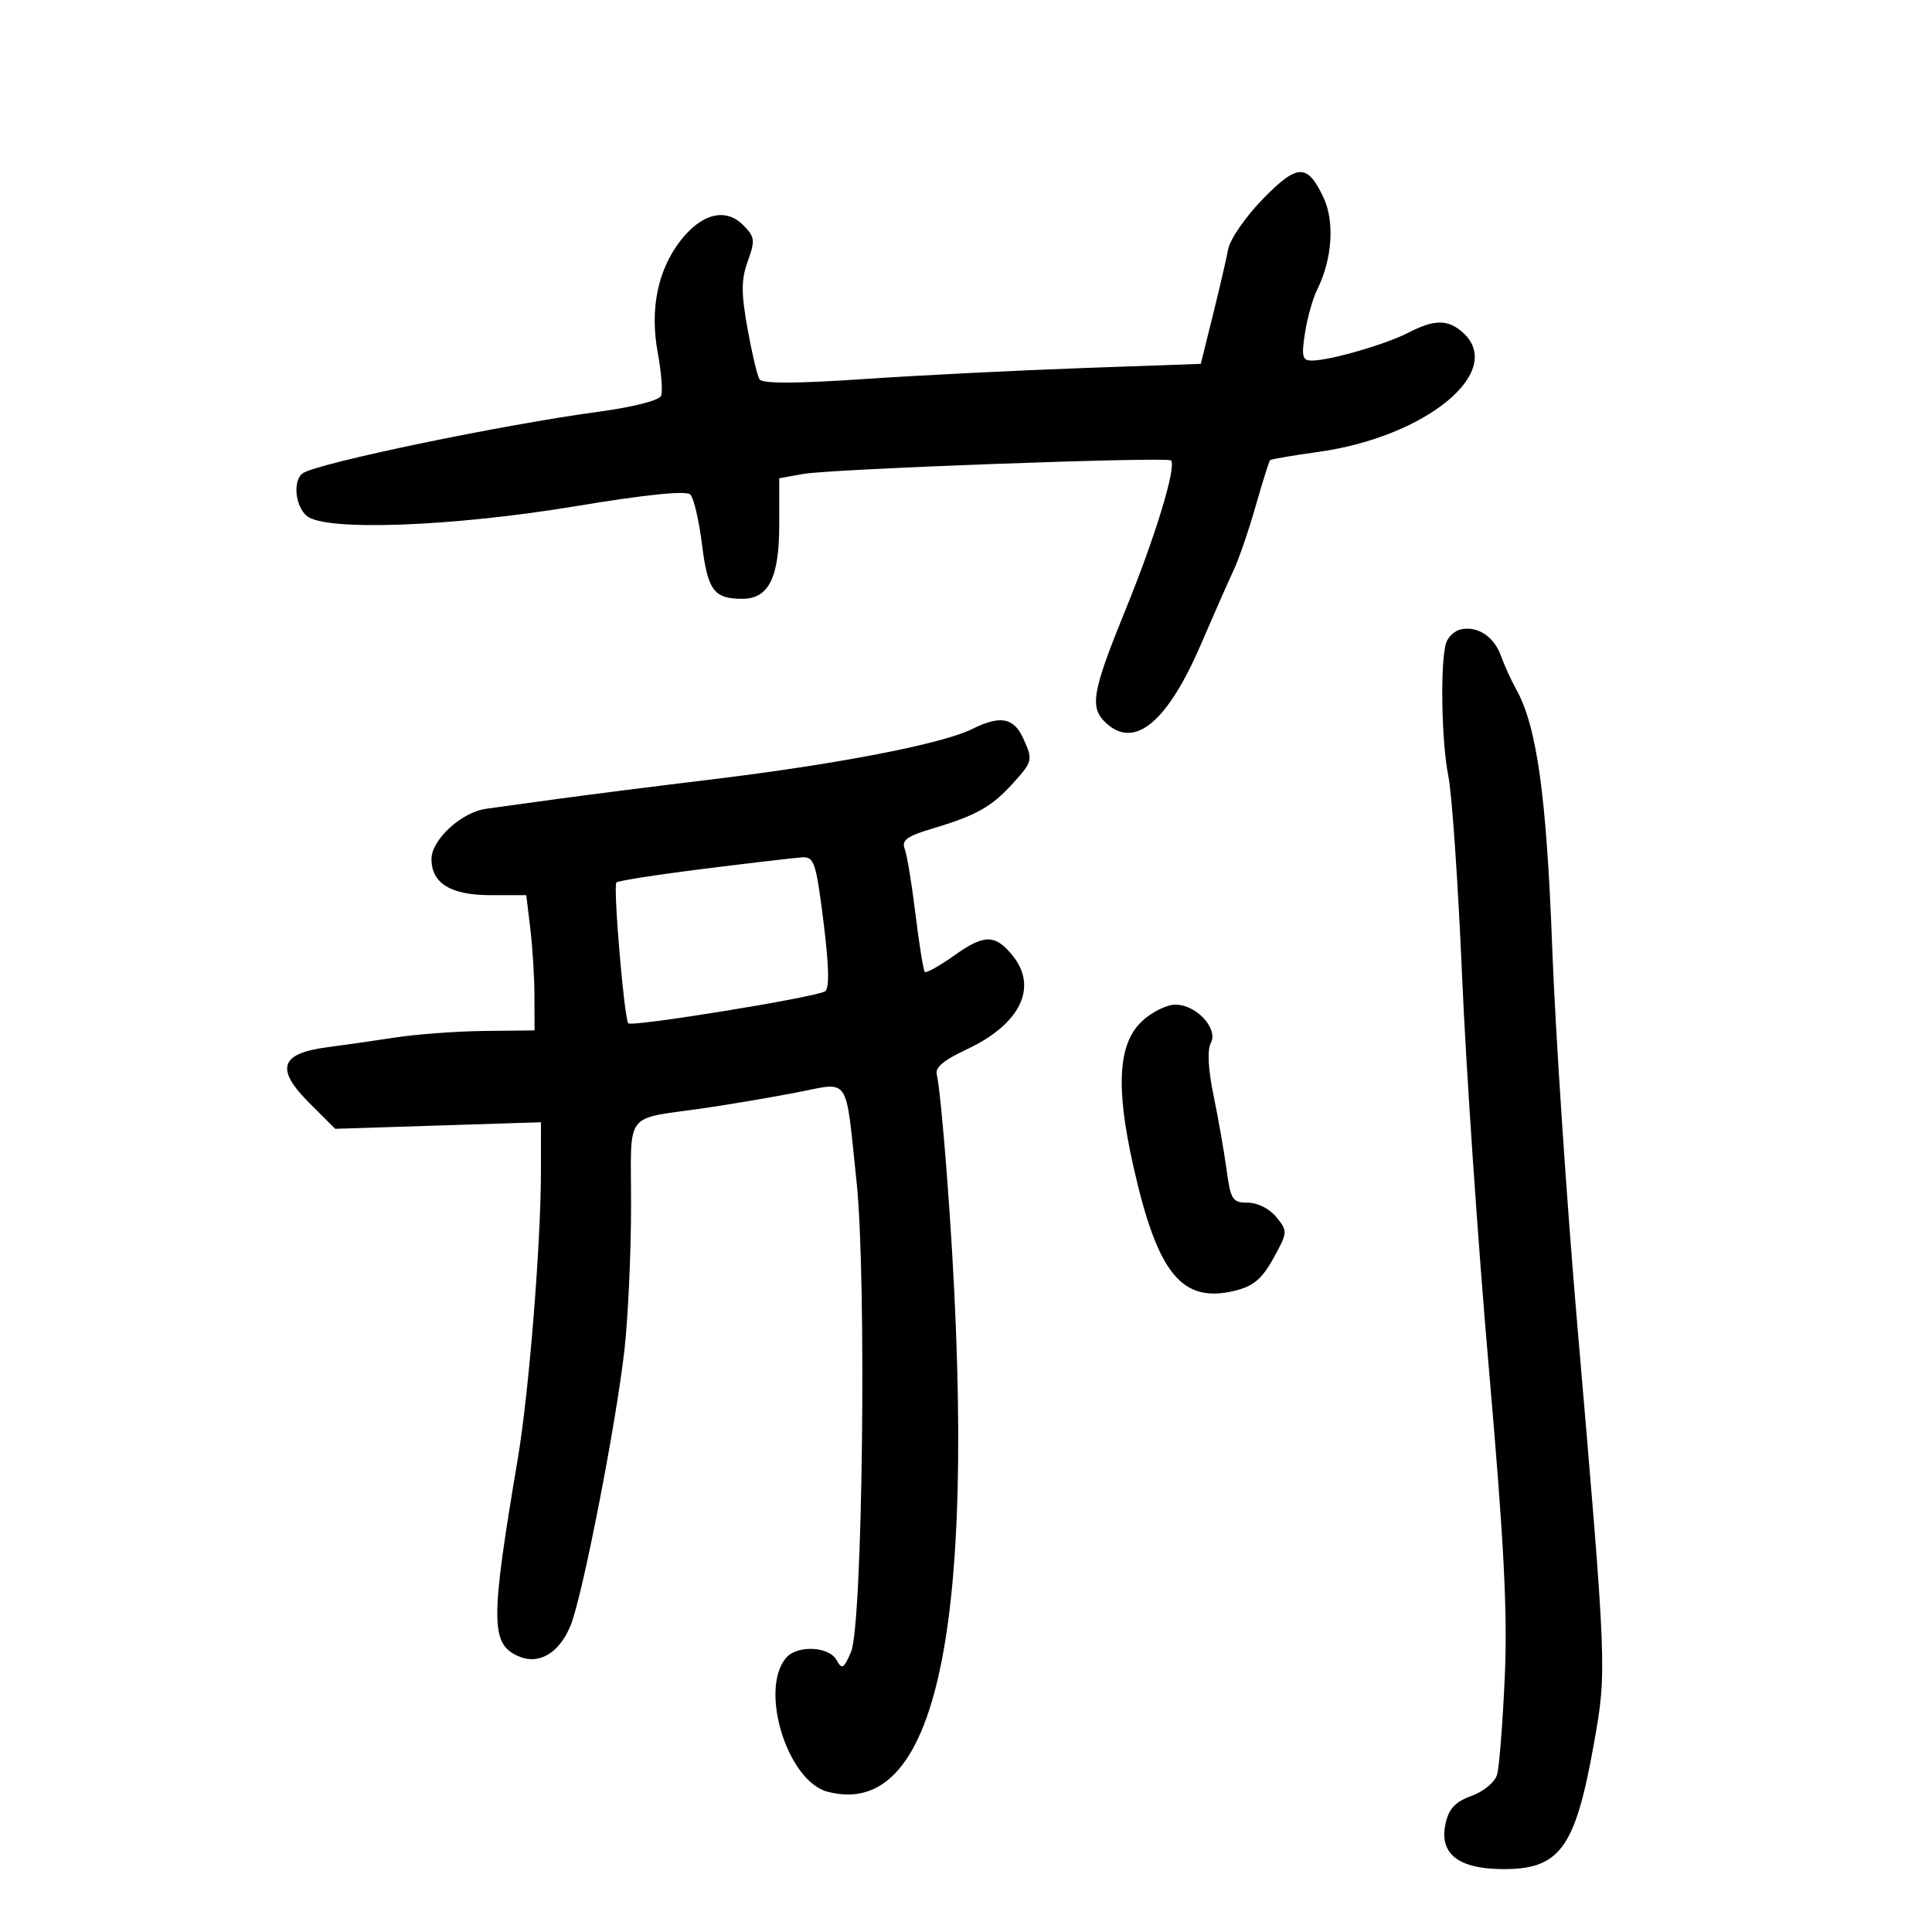 <svg xmlns="http://www.w3.org/2000/svg" width="300" height="300" viewBox="0 0 300 300" version="1.1">
	<path d="M 196.053 30.946 C 193.408 33.661, 191.005 37.146, 190.713 38.691 C 190.421 40.236, 189.344 44.875, 188.319 49 L 186.456 56.500 167.978 57.158 C 157.815 57.520, 142.539 58.288, 134.032 58.865 C 123.460 59.581, 118.363 59.588, 117.930 58.886 C 117.581 58.322, 116.742 54.763, 116.065 50.978 C 115.076 45.439, 115.087 43.401, 116.124 40.533 C 117.292 37.305, 117.220 36.776, 115.369 34.925 C 112.634 32.190, 108.864 33.178, 105.573 37.493 C 102.100 42.047, 100.899 48.085, 102.136 54.776 C 102.687 57.758, 102.923 60.759, 102.660 61.445 C 102.378 62.179, 98.344 63.208, 92.841 63.950 C 78.094 65.938, 49.698 71.833, 47.081 73.450 C 45.437 74.466, 45.791 78.581, 47.655 80.128 C 50.526 82.509, 70.132 81.793, 89.355 78.606 C 100.328 76.786, 106.552 76.152, 107.188 76.788 C 107.725 77.325, 108.542 80.807, 109.003 84.524 C 109.888 91.662, 110.838 92.960, 115.193 92.985 C 119.364 93.008, 121 89.747, 121 81.408 L 121 74.262 124.750 73.590 C 129.074 72.815, 181.236 70.903, 181.830 71.497 C 182.725 72.391, 179.433 83.241, 174.867 94.447 C 169.512 107.592, 169.121 109.895, 171.829 112.345 C 176.243 116.339, 181.310 112.076, 186.505 100 C 188.515 95.325, 190.802 90.141, 191.585 88.480 C 192.369 86.819, 193.893 82.371, 194.973 78.595 C 196.052 74.820, 197.063 71.605, 197.218 71.451 C 197.373 71.297, 200.725 70.725, 204.667 70.179 C 221.453 67.855, 233.822 57.674, 227.171 51.655 C 224.862 49.565, 222.741 49.565, 218.700 51.656 C 215.211 53.461, 206.549 55.969, 203.738 55.988 C 202.229 55.998, 202.070 55.391, 202.627 51.750 C 202.985 49.413, 203.837 46.375, 204.521 45 C 206.878 40.258, 207.278 34.388, 205.500 30.641 C 202.987 25.345, 201.460 25.395, 196.053 30.946 M 226.797 97.739 C 225.860 97.953, 224.848 98.904, 224.547 99.852 C 223.614 102.792, 223.825 115.248, 224.896 120.500 C 225.458 123.250, 226.417 137.200, 227.028 151.500 C 227.640 165.800, 229.513 193.250, 231.191 212.500 C 233.553 239.599, 234.110 250.435, 233.656 260.500 C 233.334 267.650, 232.797 274.434, 232.464 275.575 C 232.127 276.731, 230.372 278.187, 228.500 278.864 C 225.981 279.775, 224.973 280.848, 224.466 283.156 C 223.469 287.696, 226.256 290.074, 232.749 290.222 C 242.172 290.436, 244.565 287.266, 247.520 270.650 C 249.520 259.408, 249.510 259.171, 244.902 205.500 C 243.249 186.250, 241.502 159.925, 241.020 147 C 240.147 123.574, 238.631 112.728, 235.434 107.032 C 234.653 105.639, 233.582 103.290, 233.055 101.811 C 231.992 98.830, 229.401 97.144, 226.797 97.739 M 150.992 113.187 C 146.311 115.517, 130.085 118.660, 110.500 121.029 C 101.700 122.094, 90.900 123.462, 86.500 124.069 C 82.100 124.676, 77.145 125.359, 75.489 125.587 C 71.655 126.114, 67 130.390, 67 133.385 C 67 137.169, 69.996 139, 76.189 139 L 81.721 139 82.352 144.250 C 82.699 147.137, 82.987 151.863, 82.991 154.750 L 83 160 75.250 160.084 C 70.987 160.131, 64.800 160.581, 61.500 161.085 C 58.200 161.589, 53.347 162.285, 50.715 162.631 C 43.516 163.579, 42.744 165.979, 47.960 171.195 L 52.047 175.282 68.023 174.772 L 84 174.263 83.996 181.881 C 83.990 193.194, 82.133 216.256, 80.403 226.500 C 76.158 251.643, 76.158 255.203, 80.401 257.137 C 83.603 258.596, 86.775 256.782, 88.581 252.459 C 90.405 248.096, 95.676 221.120, 96.976 209.500 C 97.530 204.550, 97.987 194.546, 97.992 187.269 C 98.001 172.144, 96.653 173.928, 109.500 172.050 C 113.350 171.488, 119.728 170.405, 123.674 169.644 C 132.125 168.015, 131.226 166.680, 133.007 183.500 C 134.582 198.381, 133.951 252.325, 132.152 256.500 C 131.012 259.145, 130.744 259.293, 129.880 257.750 C 128.680 255.607, 123.723 255.424, 122.033 257.461 C 117.883 262.460, 122.284 276.582, 128.500 278.217 C 146.037 282.827, 152.223 250.650, 147 182 C 146.435 174.575, 145.748 167.792, 145.475 166.926 C 145.120 165.803, 146.439 164.668, 150.087 162.959 C 158.431 159.051, 161.239 153.314, 157.228 148.370 C 154.544 145.062, 152.837 145.052, 148.252 148.314 C 145.915 149.977, 143.822 151.148, 143.600 150.918 C 143.379 150.688, 142.733 146.675, 142.165 142 C 141.596 137.325, 140.840 132.741, 140.483 131.813 C 139.965 130.465, 140.837 129.829, 144.839 128.641 C 151.546 126.649, 153.986 125.280, 157.250 121.676 C 160.367 118.235, 160.418 118.012, 158.878 114.632 C 157.417 111.426, 155.306 111.039, 150.992 113.187 M 109.305 134.907 C 102.047 135.815, 95.931 136.769, 95.714 137.029 C 95.185 137.659, 96.930 158.263, 97.566 158.900 C 98.158 159.491, 126.590 154.871, 128.100 153.938 C 128.812 153.498, 128.741 150.112, 127.872 143.148 C 126.720 133.916, 126.420 133.012, 124.553 133.128 C 123.424 133.199, 116.562 133.999, 109.305 134.907 M 177.382 158.522 C 173.625 162.004, 173.204 168.670, 175.965 181 C 179.733 197.827, 183.521 202.465, 191.818 200.406 C 194.637 199.707, 195.988 198.559, 197.743 195.371 C 199.954 191.356, 199.966 191.180, 198.198 188.996 C 197.153 187.705, 195.268 186.750, 193.766 186.750 C 191.379 186.750, 191.093 186.307, 190.460 181.625 C 190.079 178.806, 189.168 173.613, 188.437 170.085 C 187.602 166.061, 187.444 163.039, 188.011 161.979 C 189.214 159.732, 185.781 156, 182.513 156 C 181.187 156, 178.879 157.135, 177.382 158.522" stroke="none" fill="black" fill-rule="evenodd"/>
</svg>